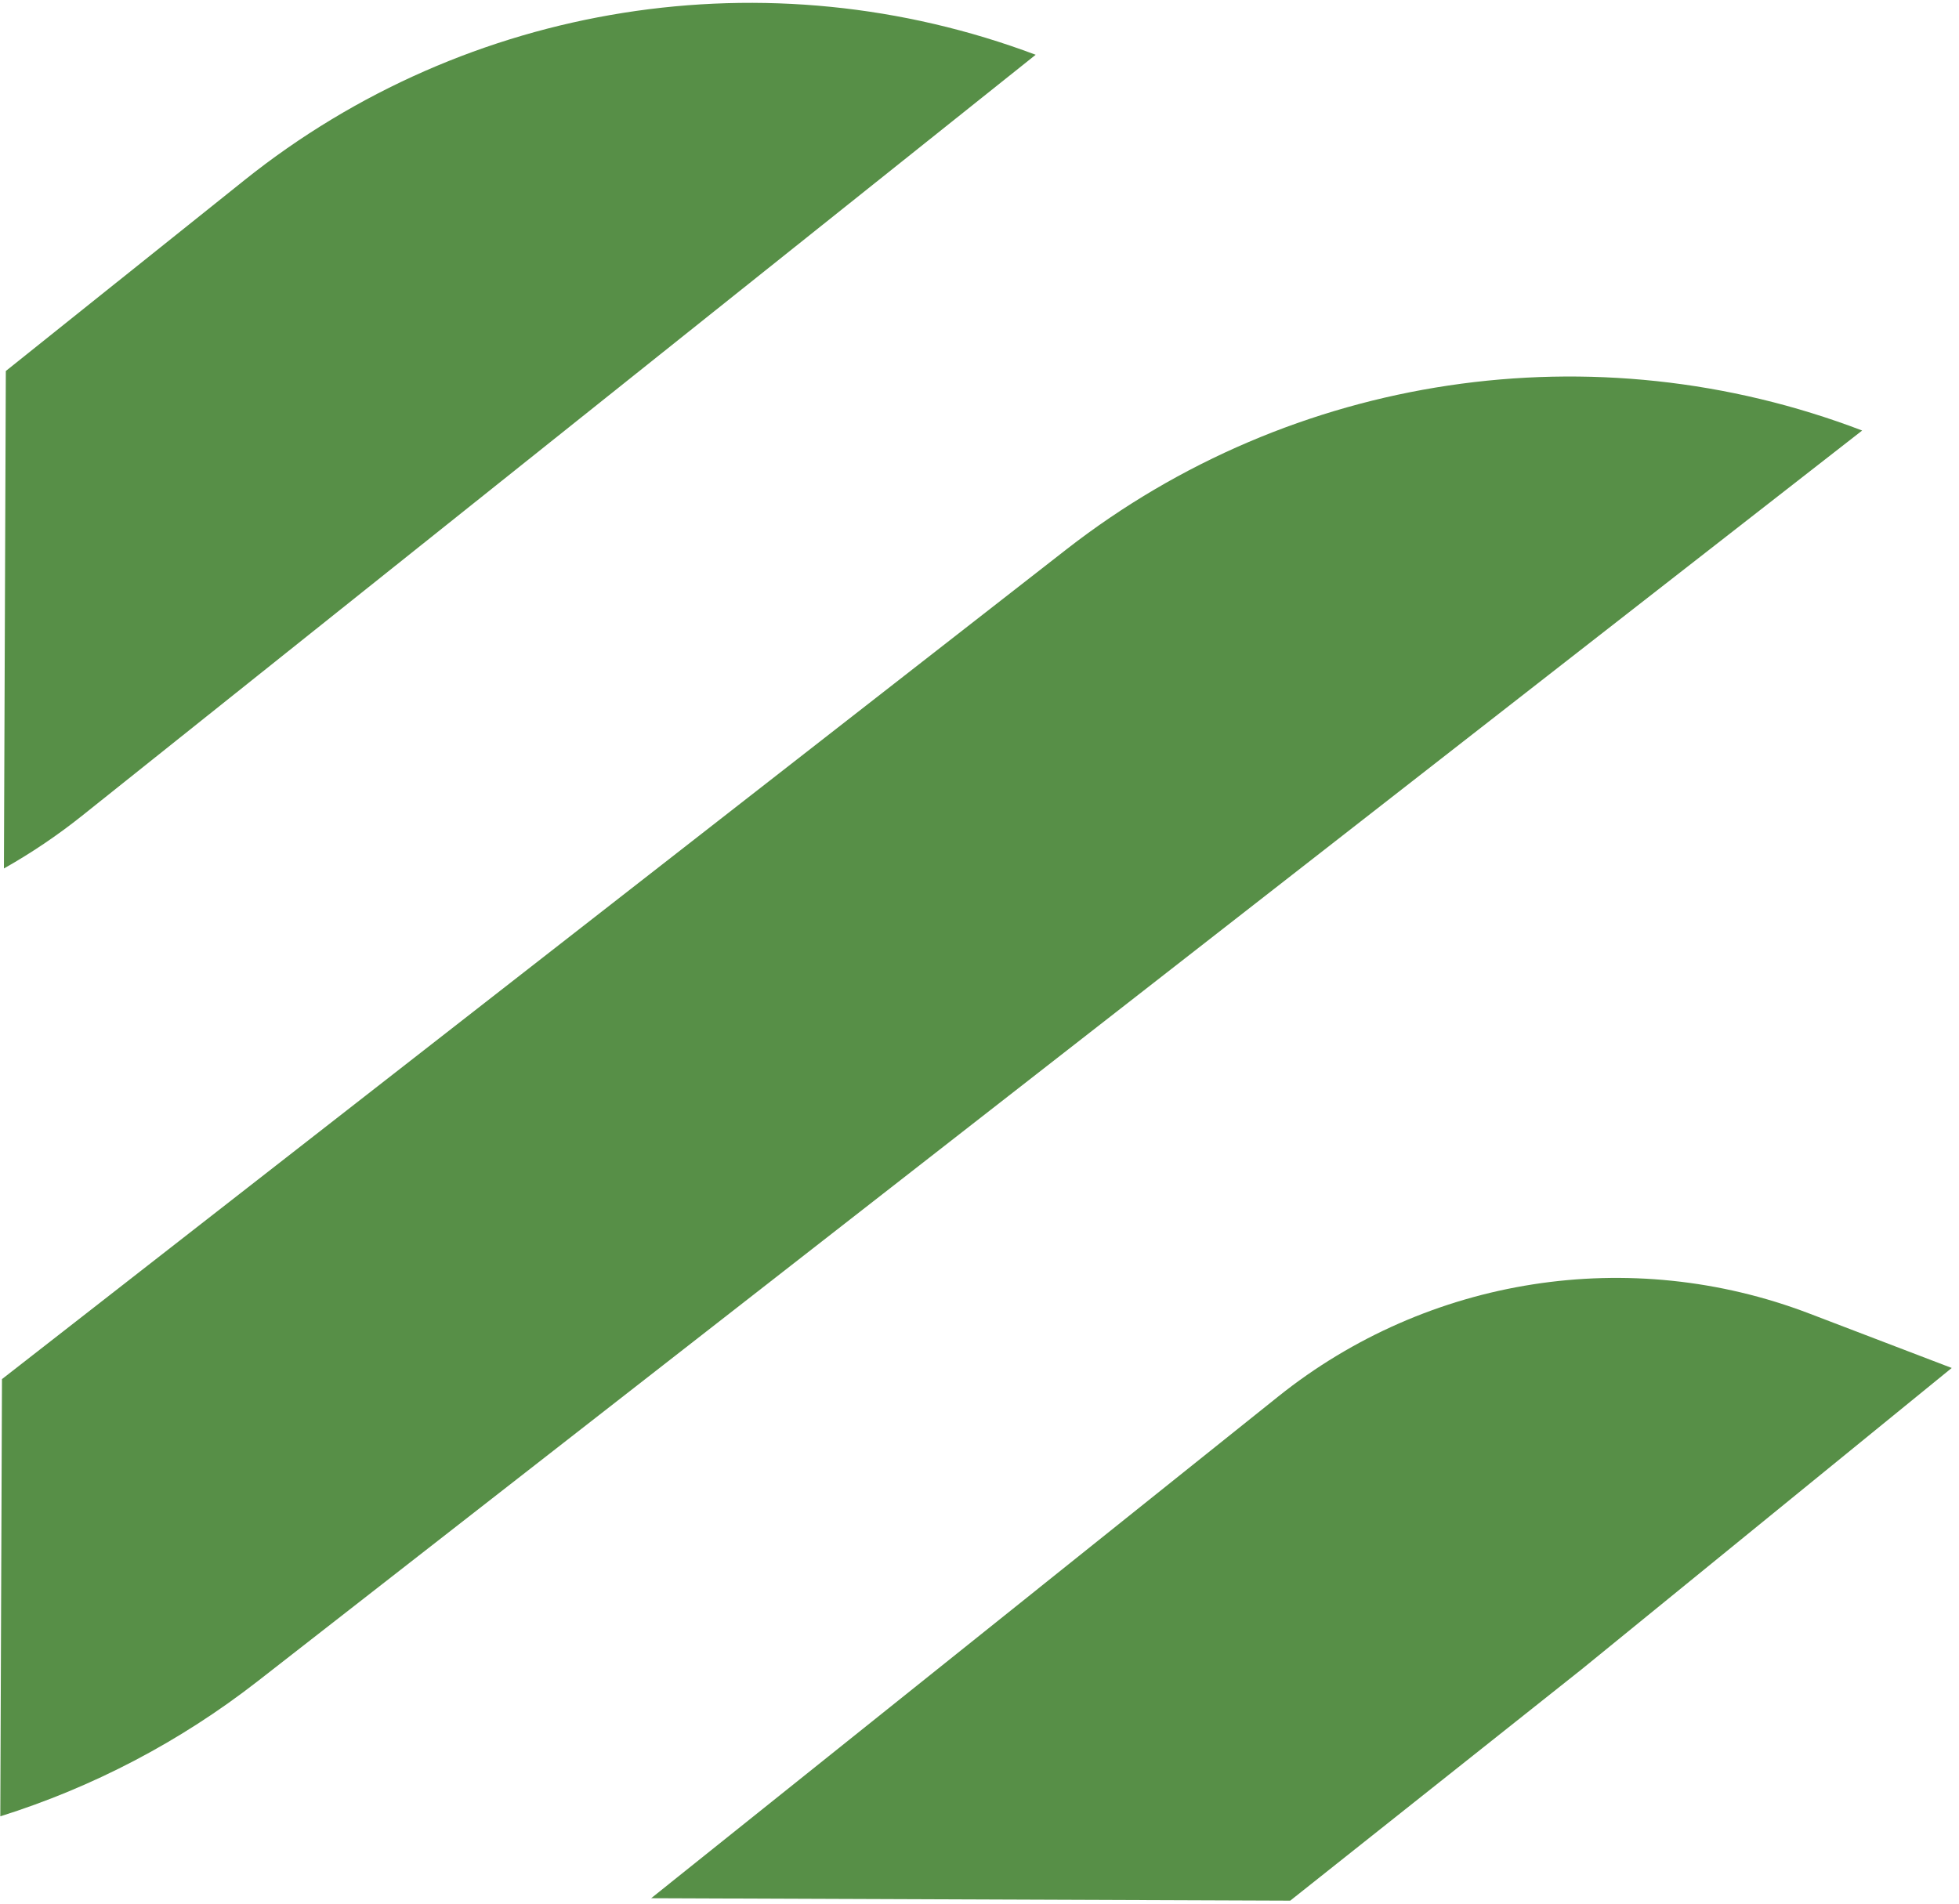<svg width="857" height="833" viewBox="0 0 857 833" fill="none" xmlns="http://www.w3.org/2000/svg">
<path d="M453.08 23.963C336.087 -20.05 204.519 0.761 106.924 78.828L2.55 162.317L1.718 379.957C13.613 373.246 25.059 365.542 35.931 356.866L453.08 23.963Z" fill="#578F47"/>
<path d="M112.734 735.528L814.639 188.358C697.448 143.563 565.389 163.288 466.53 240.353L0.865 603.363L0.133 794.647C40.316 782.01 78.514 762.204 112.734 735.528Z" fill="#578F47"/>
<path d="M692.034 730.238L853.819 598.489L791.549 574.686C713.15 544.719 624.744 558.52 559.209 610.957L284.861 830.473L564.43 831.542L692.034 730.238Z" fill="#578F47"/>
</svg>
